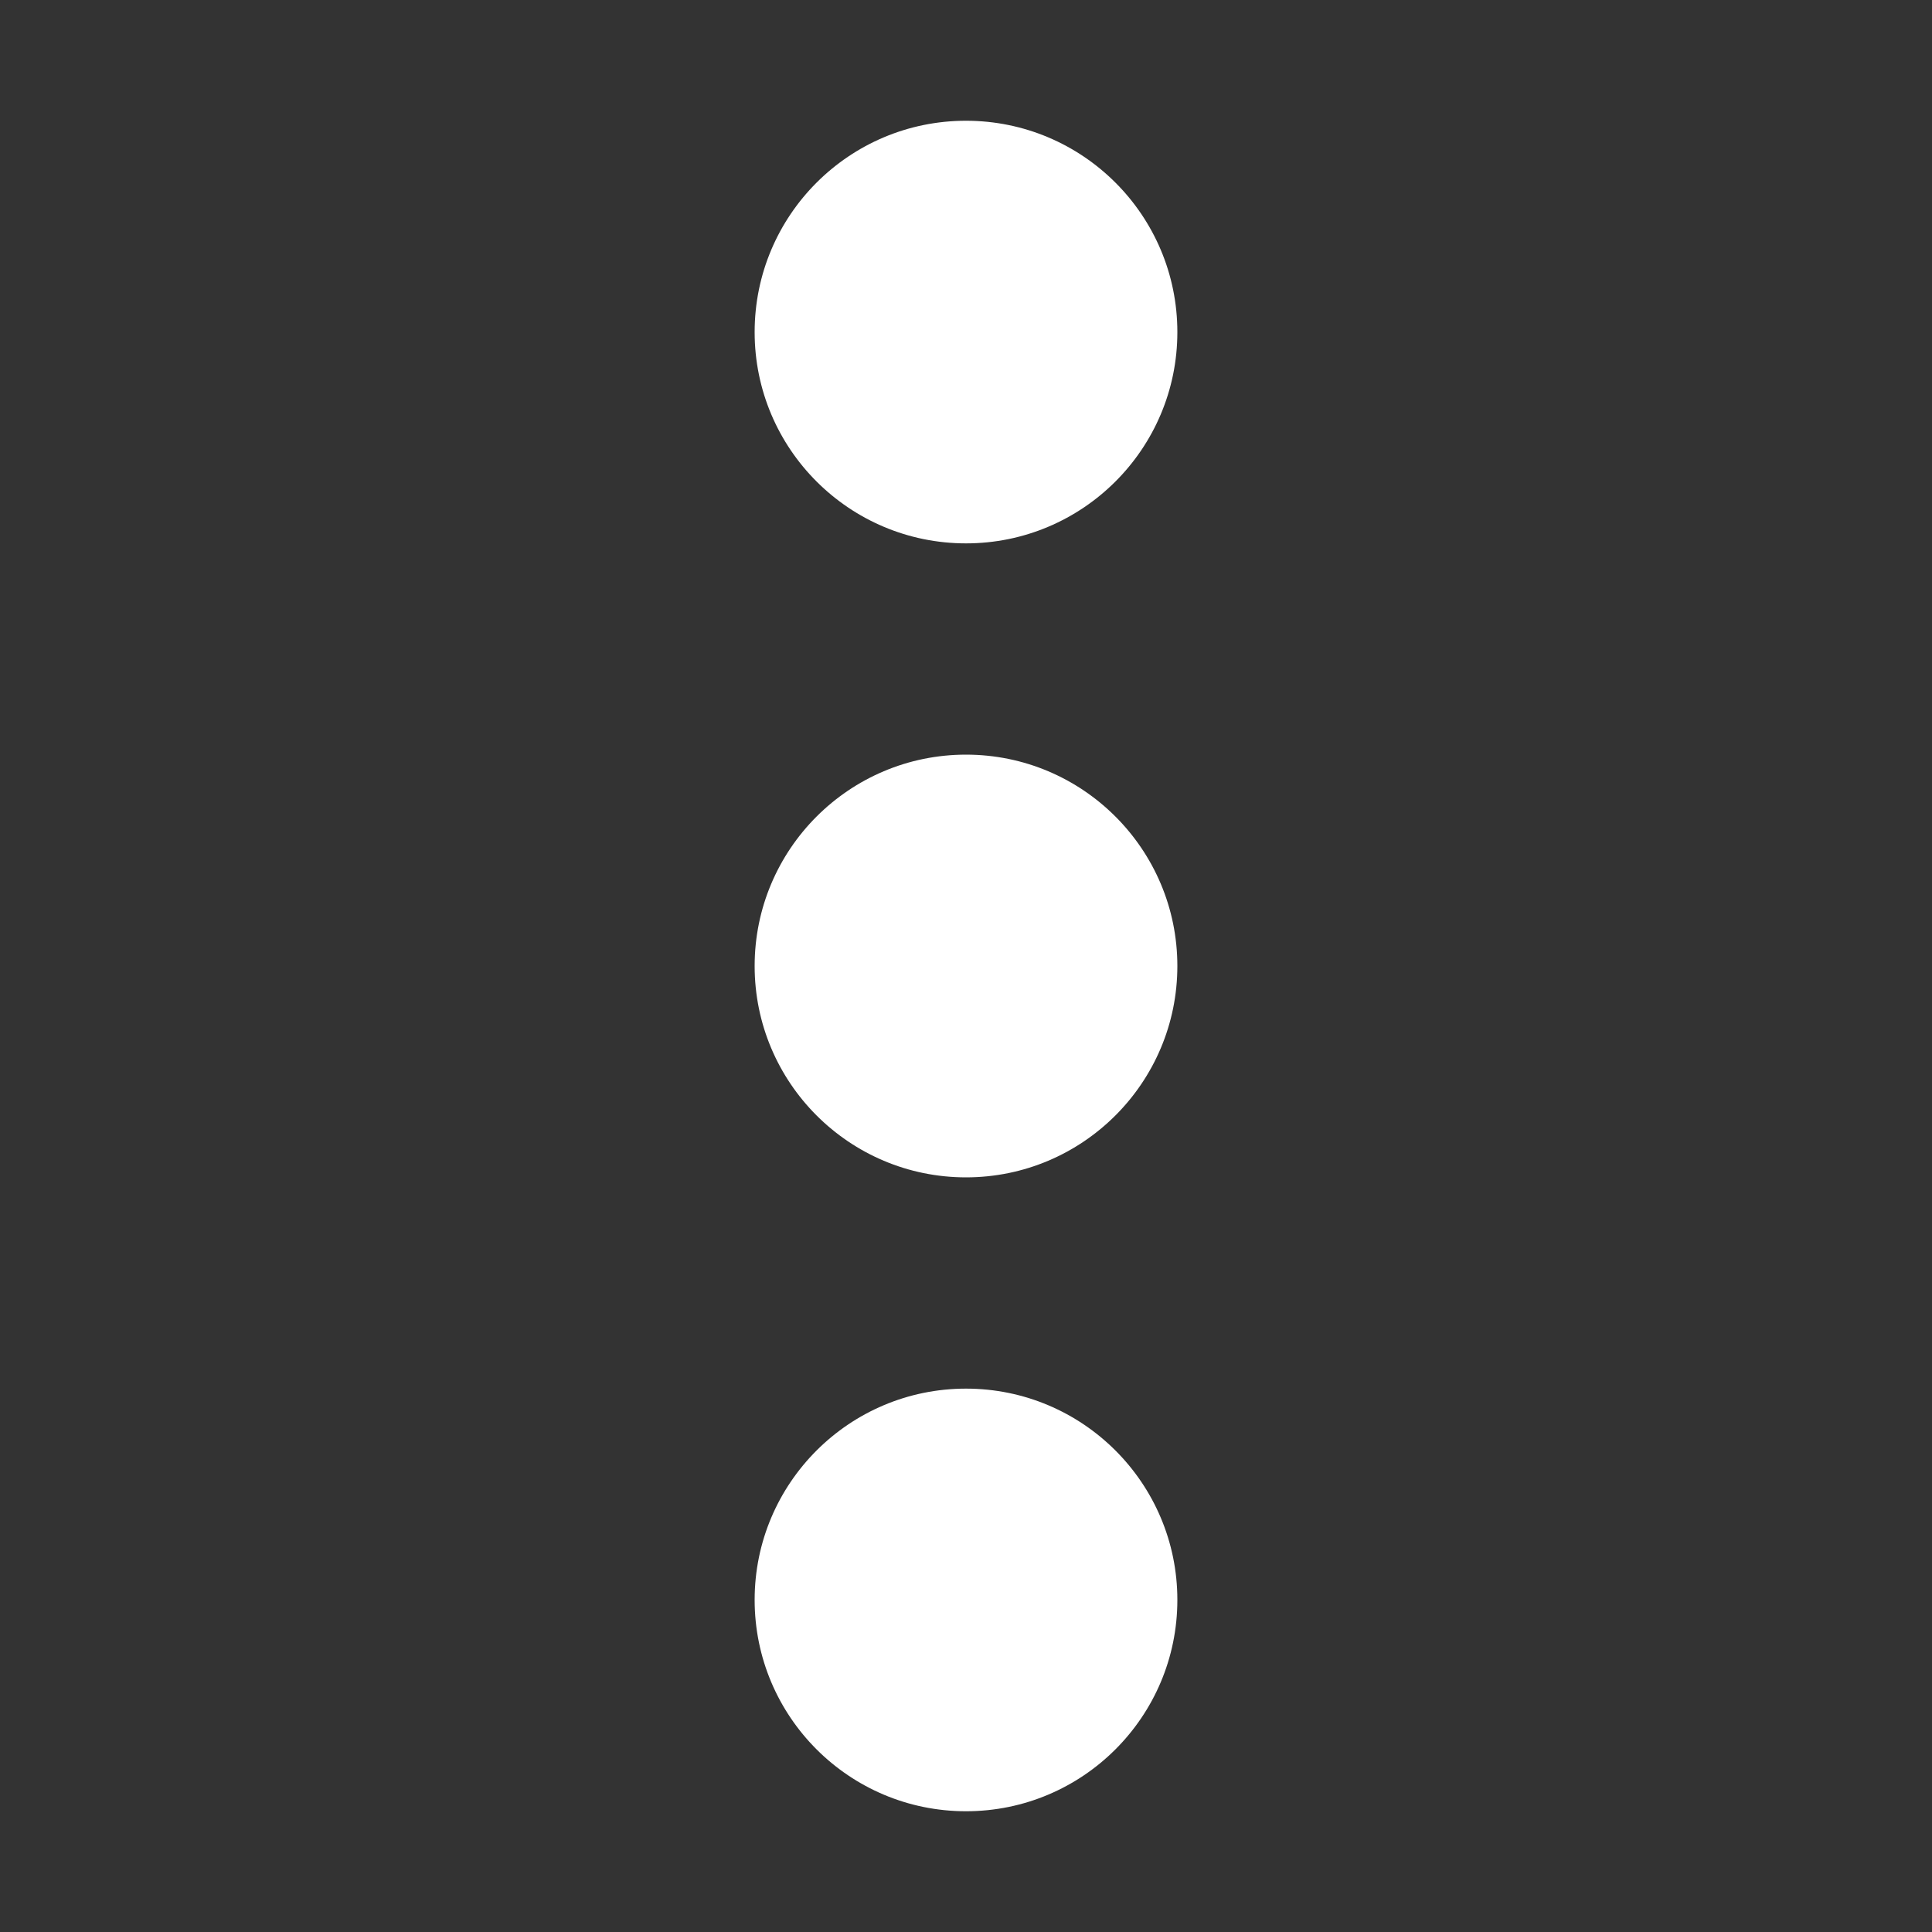 <svg width="20" height="20" viewBox="0 0 20 20" fill="none" xmlns="http://www.w3.org/2000/svg">
<rect x="0" y="0" width="20" height="20" fill="#333333" stroke="none"/>
<path d="M12.188 3.438C12.188 4.646 11.208 5.625 10 5.625C8.792 5.625 7.812 4.646 7.812 3.438C7.812 2.229 8.792 1.25 10 1.25C11.208 1.25 12.188 2.229 12.188 3.438Z" fill="white"/>
<path d="M12.188 10C12.188 11.208 11.208 12.188 10 12.188C8.792 12.188 7.812 11.208 7.812 10C7.812 8.792 8.792 7.812 10 7.812C11.208 7.812 12.188 8.792 12.188 10Z" fill="white"/>
<path d="M10 18.75C11.208 18.75 12.188 17.771 12.188 16.562C12.188 15.354 11.208 14.375 10 14.375C8.792 14.375 7.812 15.354 7.812 16.562C7.812 17.771 8.792 18.75 10 18.75Z" fill="white"/>
</svg>
